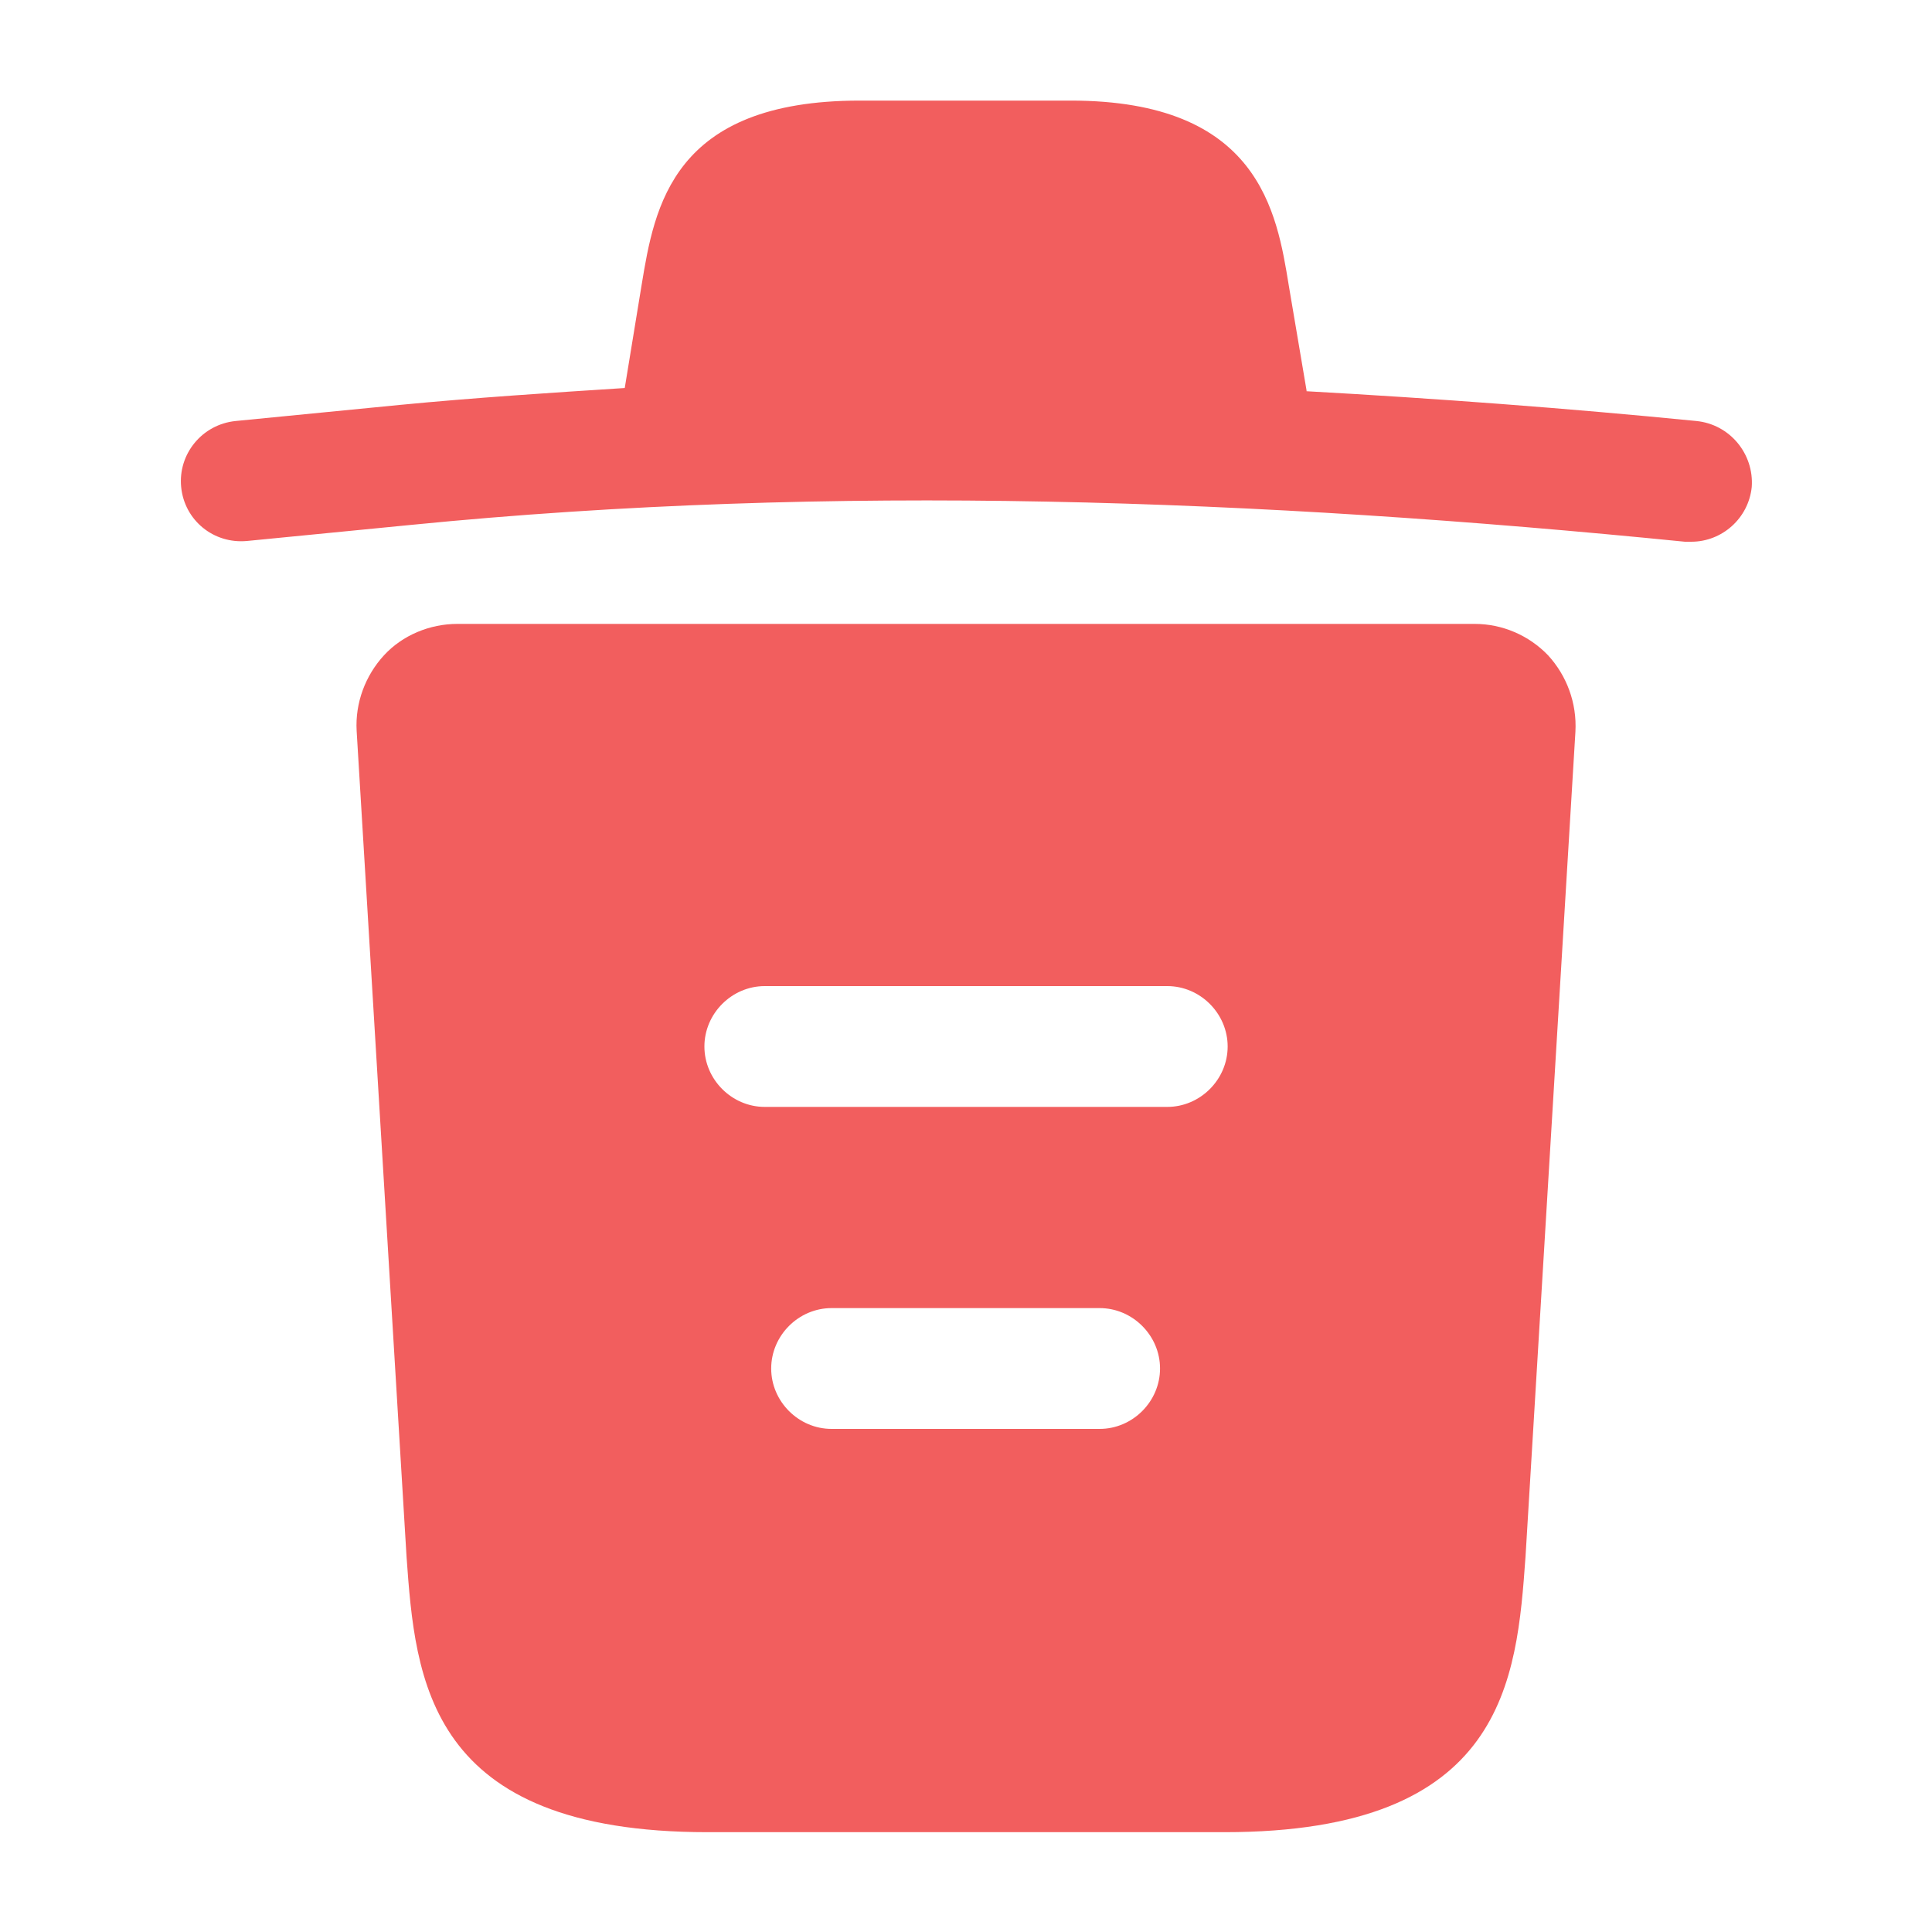<svg width="30" height="30" viewBox="0 0 30 30" fill="none" xmlns="http://www.w3.org/2000/svg">
<path d="M26.338 6.537C24.326 6.338 22.313 6.188 20.288 6.075V6.062L20.013 4.438C19.826 3.288 19.551 1.562 16.626 1.562H13.351C10.438 1.562 10.163 3.212 9.963 4.425L9.701 6.025C8.538 6.1 7.376 6.175 6.213 6.287L3.663 6.537C3.138 6.588 2.763 7.05 2.813 7.562C2.863 8.075 3.313 8.45 3.838 8.4L6.388 8.15C12.938 7.5 19.538 7.75 26.163 8.412C26.201 8.412 26.226 8.412 26.263 8.412C26.738 8.412 27.151 8.05 27.201 7.562C27.238 7.05 26.863 6.588 26.338 6.537Z" fill="#F25E5E"/>
<path d="M24.038 10.175C23.738 9.863 23.325 9.688 22.9 9.688H7.1C6.675 9.688 6.25 9.863 5.963 10.175C5.675 10.488 5.513 10.912 5.538 11.35L6.313 24.175C6.45 26.075 6.625 28.45 10.988 28.45H19.013C23.375 28.45 23.55 26.087 23.688 24.175L24.463 11.363C24.488 10.912 24.325 10.488 24.038 10.175ZM17.075 22.188H12.913C12.4 22.188 11.975 21.762 11.975 21.25C11.975 20.738 12.4 20.312 12.913 20.312H17.075C17.588 20.312 18.013 20.738 18.013 21.25C18.013 21.762 17.588 22.188 17.075 22.188ZM18.125 17.188H11.875C11.363 17.188 10.938 16.762 10.938 16.25C10.938 15.738 11.363 15.312 11.875 15.312H18.125C18.638 15.312 19.063 15.738 19.063 16.25C19.063 16.762 18.638 17.188 18.125 17.188Z" fill="#F25E5E"/>
</svg>
